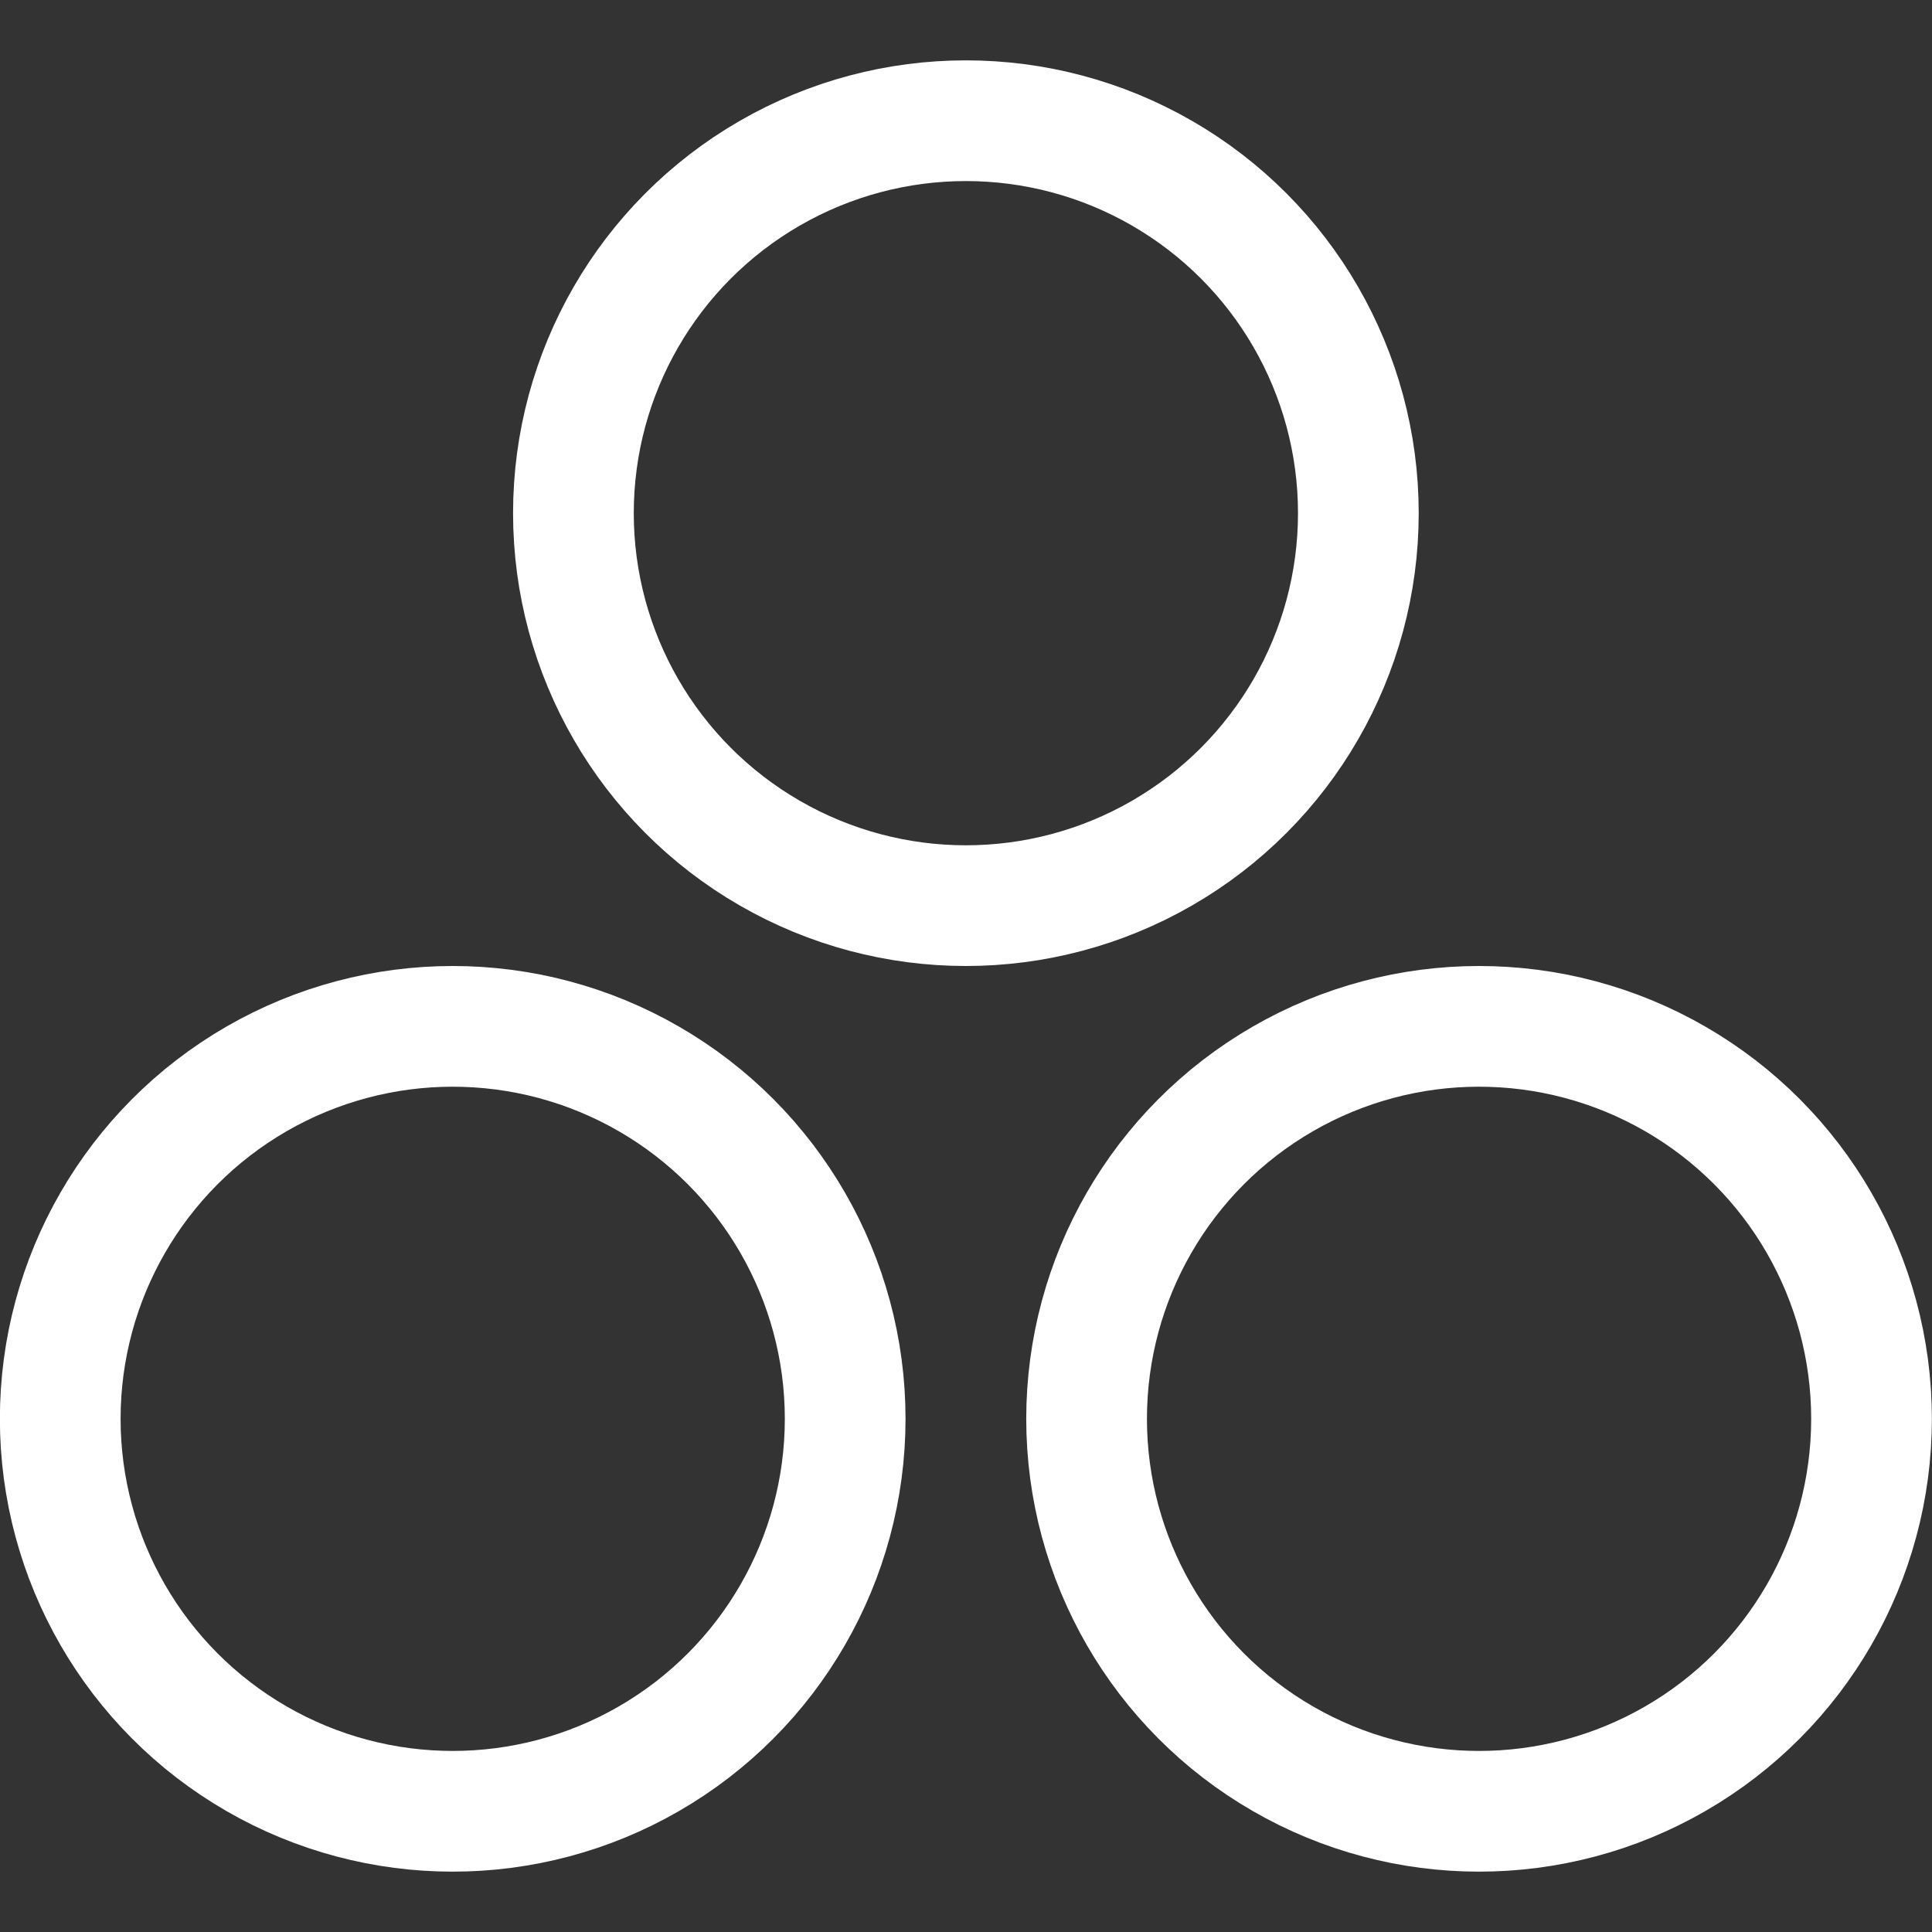 <?xml version="1.0" encoding="UTF-8" standalone="no"?>
<svg
   xmlns:dc="http://purl.org/dc/elements/1.1/"
   xmlns:cc="http://creativecommons.org/ns#"
   xmlns:rdf="http://www.w3.org/1999/02/22-rdf-syntax-ns#"
   xmlns:svg="http://www.w3.org/2000/svg"
   xmlns="http://www.w3.org/2000/svg"
   xmlns:sodipodi="http://sodipodi.sourceforge.net/DTD/sodipodi-0.dtd"
   xmlns:inkscape="http://www.inkscape.org/namespaces/inkscape"
   inkscape:version="1.0beta1 (fe3e306, 2019-09-17)"
   sodipodi:docname="hue.svg"
   id="svg3745"
   viewBox="0 0 8.467 8.467"
   version="1.1"
   height="32"
   width="32">
  <rect x="0" y="0" width="8.467" height="8.467" fill="#333333" stroke="none"/>
  <defs
     id="defs3749" />
  <sodipodi:namedview
     inkscape:current-layer="svg3745"
     inkscape:window-maximized="0"
     inkscape:window-y="55"
     inkscape:window-x="3372"
     inkscape:cy="17.604144"
     inkscape:cx="21.737785"
     inkscape:zoom="16.296875"
     inkscape:pagecheckerboard="true"
     inkscape:showpageshadow="false"
     showgrid="false"
     id="namedview3747"
     inkscape:window-height="1109"
     inkscape:window-width="1786"
     inkscape:pageshadow="2"
     inkscape:pageopacity="0"
     guidetolerance="10"
     gridtolerance="10"
     objecttolerance="10"
     borderopacity="1"
     inkscape:document-rotation="0"
     bordercolor="#666666"
     pagecolor="#ffffff" />
  <circle
     cx="1.984"
     cy="6.218"
     r="1.72"
     style="opacity:1;fill:none;stroke:#ffffff;stroke-width:0.529;stroke-linecap:round;stroke-linejoin:round;stroke-miterlimit:4;stroke-dasharray:none;stroke-dashoffset:6.805;paint-order:markers stroke fill;stop-opacity:1"
     id="circle3737" />
  <circle
     cx="6.482"
     cy="6.218"
     r="1.72"
     style="opacity:1;fill:none;stroke:#ffffff;stroke-width:0.529;stroke-linecap:round;stroke-linejoin:round;stroke-miterlimit:4;stroke-dasharray:none;stroke-dashoffset:6.805;paint-order:markers stroke fill;stop-opacity:1"
     id="circle3739" />
  <circle
     r="1.72"
     cx="4.233"
     cy="2.249"
     style="opacity:1;fill:none;stroke:#ffffff;stroke-width:0.529;stroke-linecap:round;stroke-linejoin:round;stroke-miterlimit:4;stroke-dasharray:none;stroke-dashoffset:6.805;paint-order:markers stroke fill;stop-opacity:1"
     id="circle3741" />
</svg>
